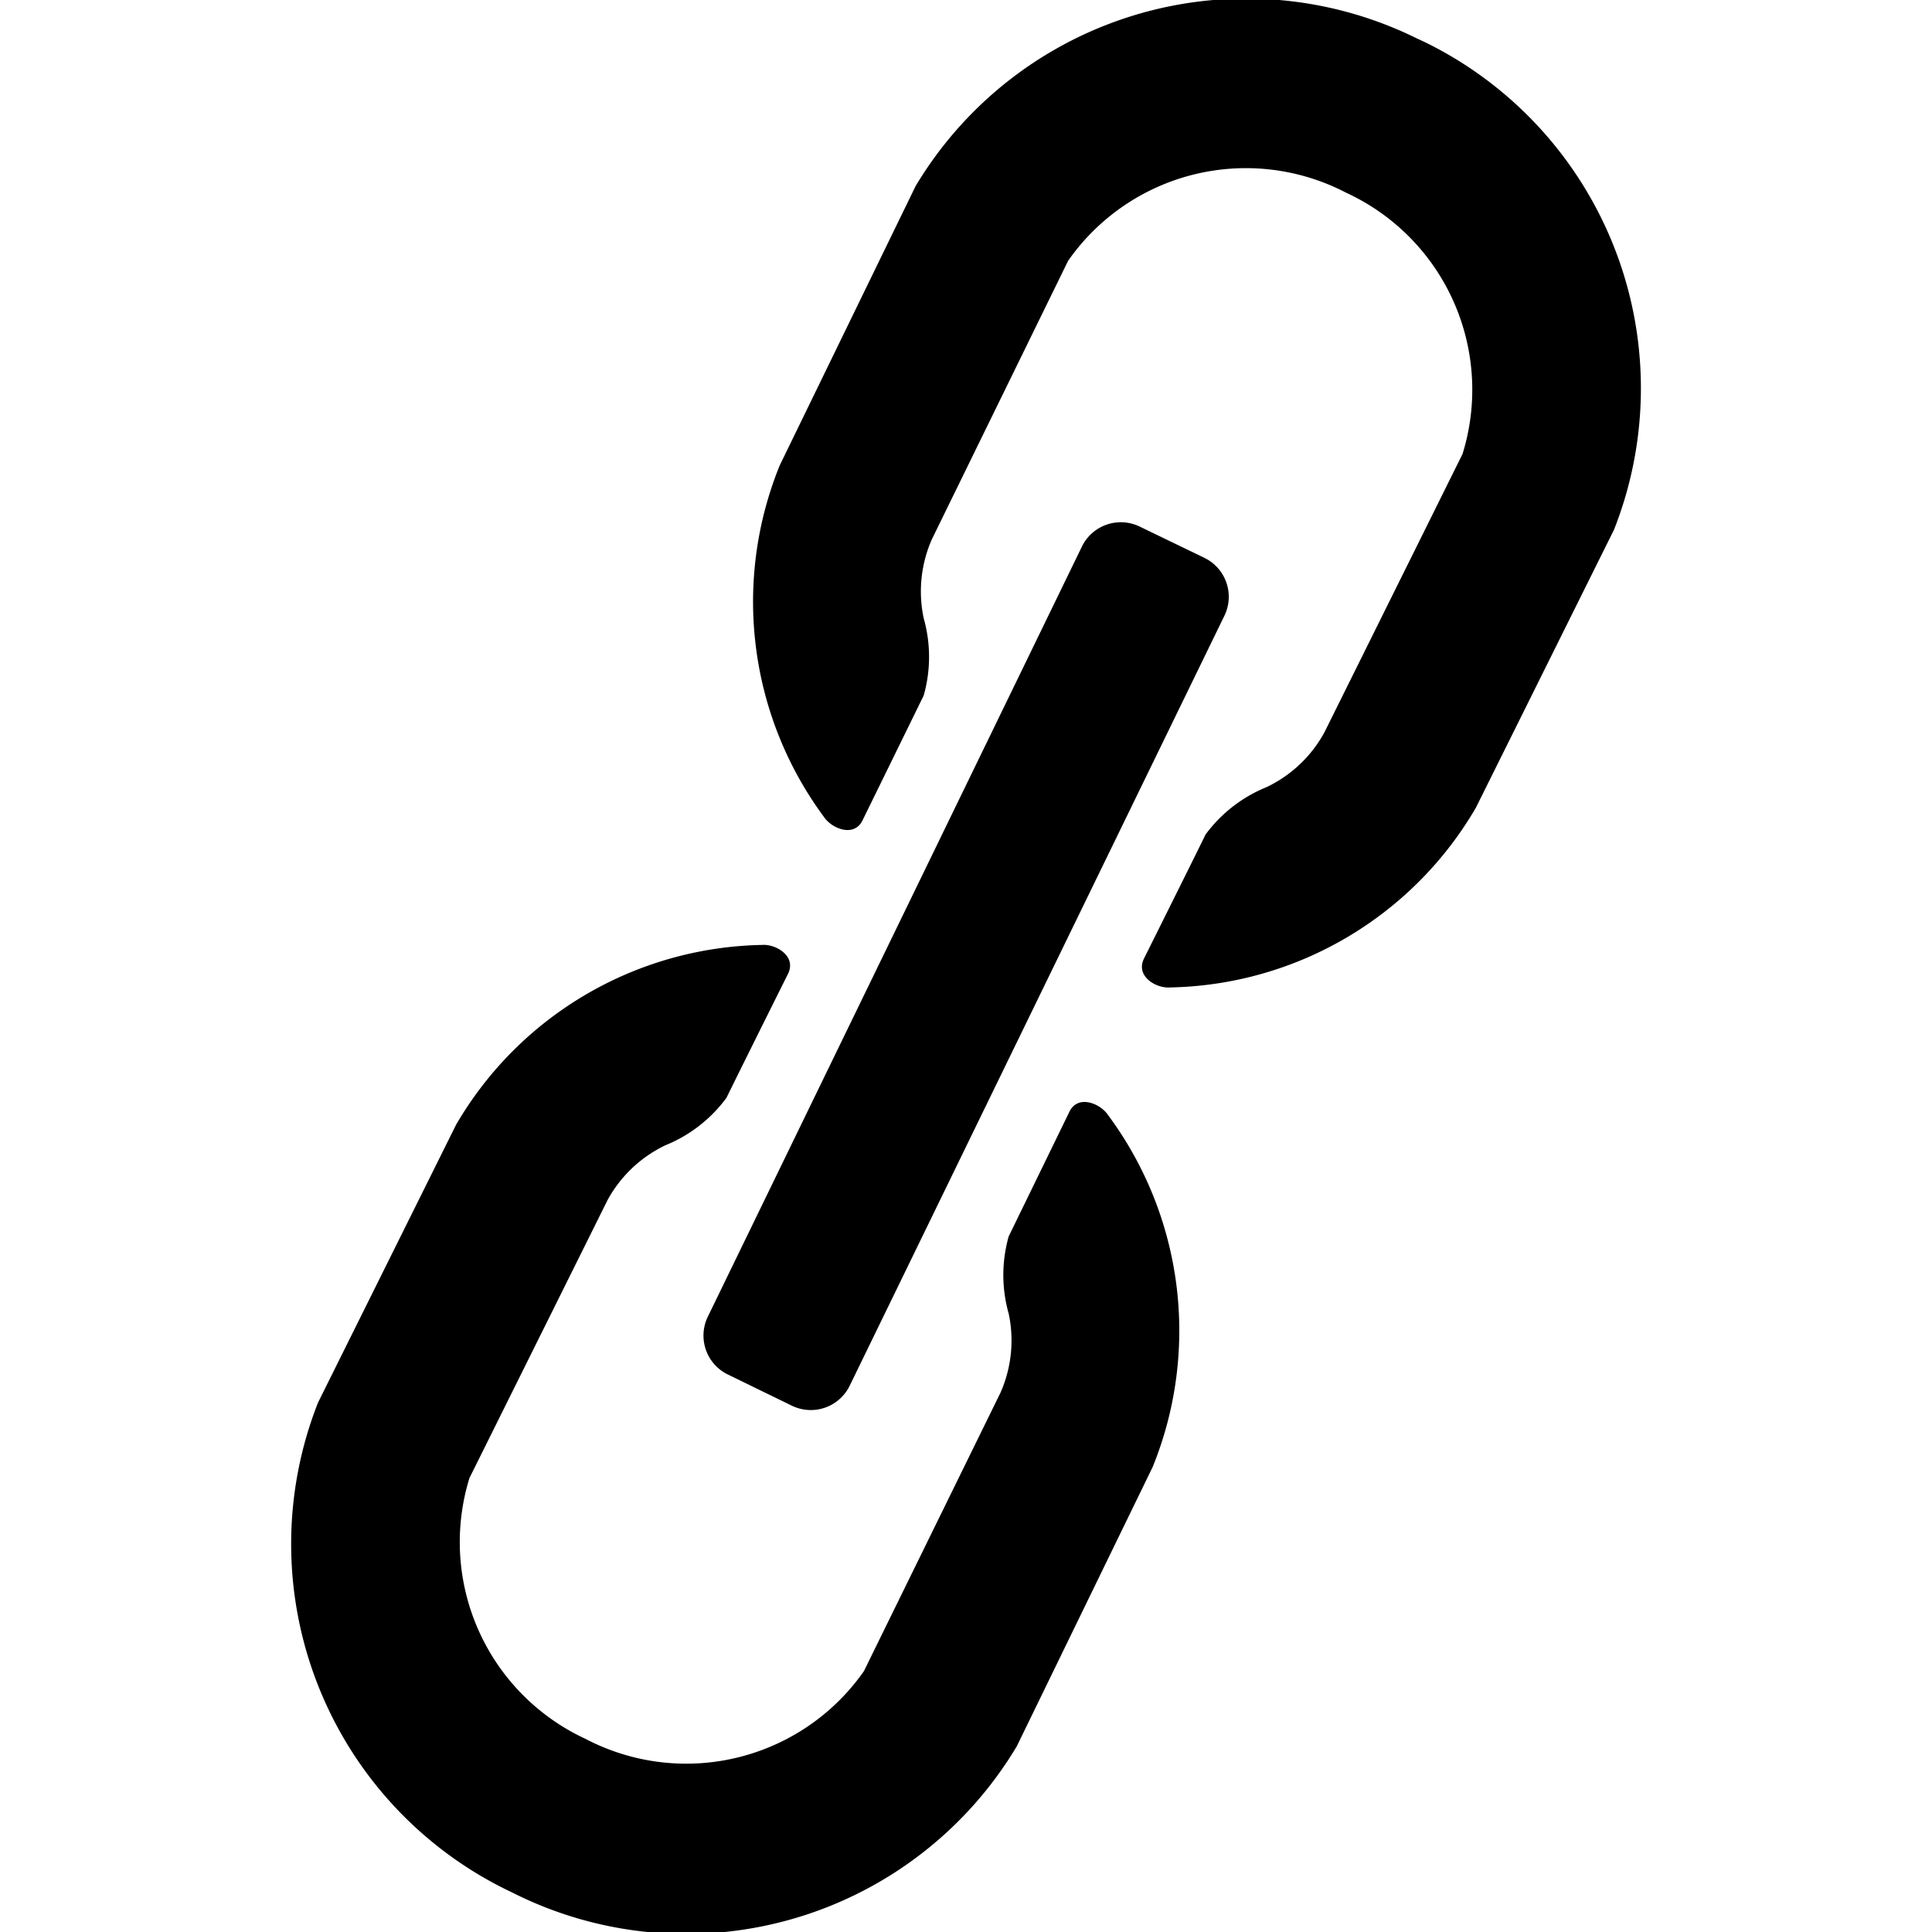 <svg xmlns="http://www.w3.org/2000/svg" width="20" height="20" viewBox="0 0 20 20">
    <defs>
        <style>
            .cls-1{fill:#fff;stroke:#707070}.cls-2{clip-path:url(#clip-path)}
        </style>
        <clipPath id="clip-path">
            <path id="Rectangle_1617" d="M0 0h20v20H0z" class="cls-1" data-name="Rectangle 1617" transform="translate(178 76)"/>
        </clipPath>
    </defs>
    <g id="Mask_Group_71" class="cls-2" data-name="Mask Group 71" transform="translate(-178 -76)">
        <g id="chain-links" transform="translate(178 76)">
            <g id="Group_276" data-name="Group 276">
                <g id="Layer_5_91_">
                    <g id="Group_275" data-name="Group 275">
                        <path id="Path_478" d="M12.466 5.774l-.666-.322a.448.448 0 0 0-.6.206l-3.872 7.971a.448.448 0 0 0 .207.6l.661.322a.448.448 0 0 0 .6-.206l3.879-7.971a.448.448 0 0 0-.209-.6z" data-name="Path 478"/>
                        <path id="Path_479" d="M8.531 8.459c.08.119.314.215.4.029L9.562 7.2a1.468 1.468 0 0 0 0-.8 1.338 1.338 0 0 1 .085-.818l1.41-2.882a2.245 2.245 0 0 1 2.843-.723l.033.017.034.016A2.245 2.245 0 0 1 15.14 4.7l-1.43 2.882a1.337 1.337 0 0 1-.6.567 1.469 1.469 0 0 0-.63.49c-.132.269-.446.9-.637 1.283-.092.185.127.312.27.3a3.746 3.746 0 0 0 3.165-1.86l1.43-2.878A3.989 3.989 0 0 0 14.752.437l-.04-.019-.04-.018a3.989 3.989 0 0 0-5.194 1.527l-1.406 2.89a3.748 3.748 0 0 0 .459 3.642z" data-name="Path 479"/>
                        <path id="Path_480" d="M11.469 11.541c-.08-.119-.314-.215-.4-.029l-.627 1.287a1.468 1.468 0 0 0 0 .8 1.337 1.337 0 0 1-.085.818L8.943 17.3a2.245 2.245 0 0 1-2.848.718l-.033-.017-.034-.016A2.245 2.245 0 0 1 4.86 15.3l1.43-2.878a1.338 1.338 0 0 1 .6-.567 1.469 1.469 0 0 0 .63-.49c.132-.269.446-.9.637-1.283.092-.185-.127-.312-.27-.3a3.746 3.746 0 0 0-3.165 1.86l-1.43 2.878a3.989 3.989 0 0 0 1.96 5.047l.04.019.04.02a3.989 3.989 0 0 0 5.194-1.529l1.406-2.89a3.747 3.747 0 0 0-.463-3.646z" data-name="Path 480"/>
                    </g>
                </g>
            </g>
        </g>
    </g>
</svg>
